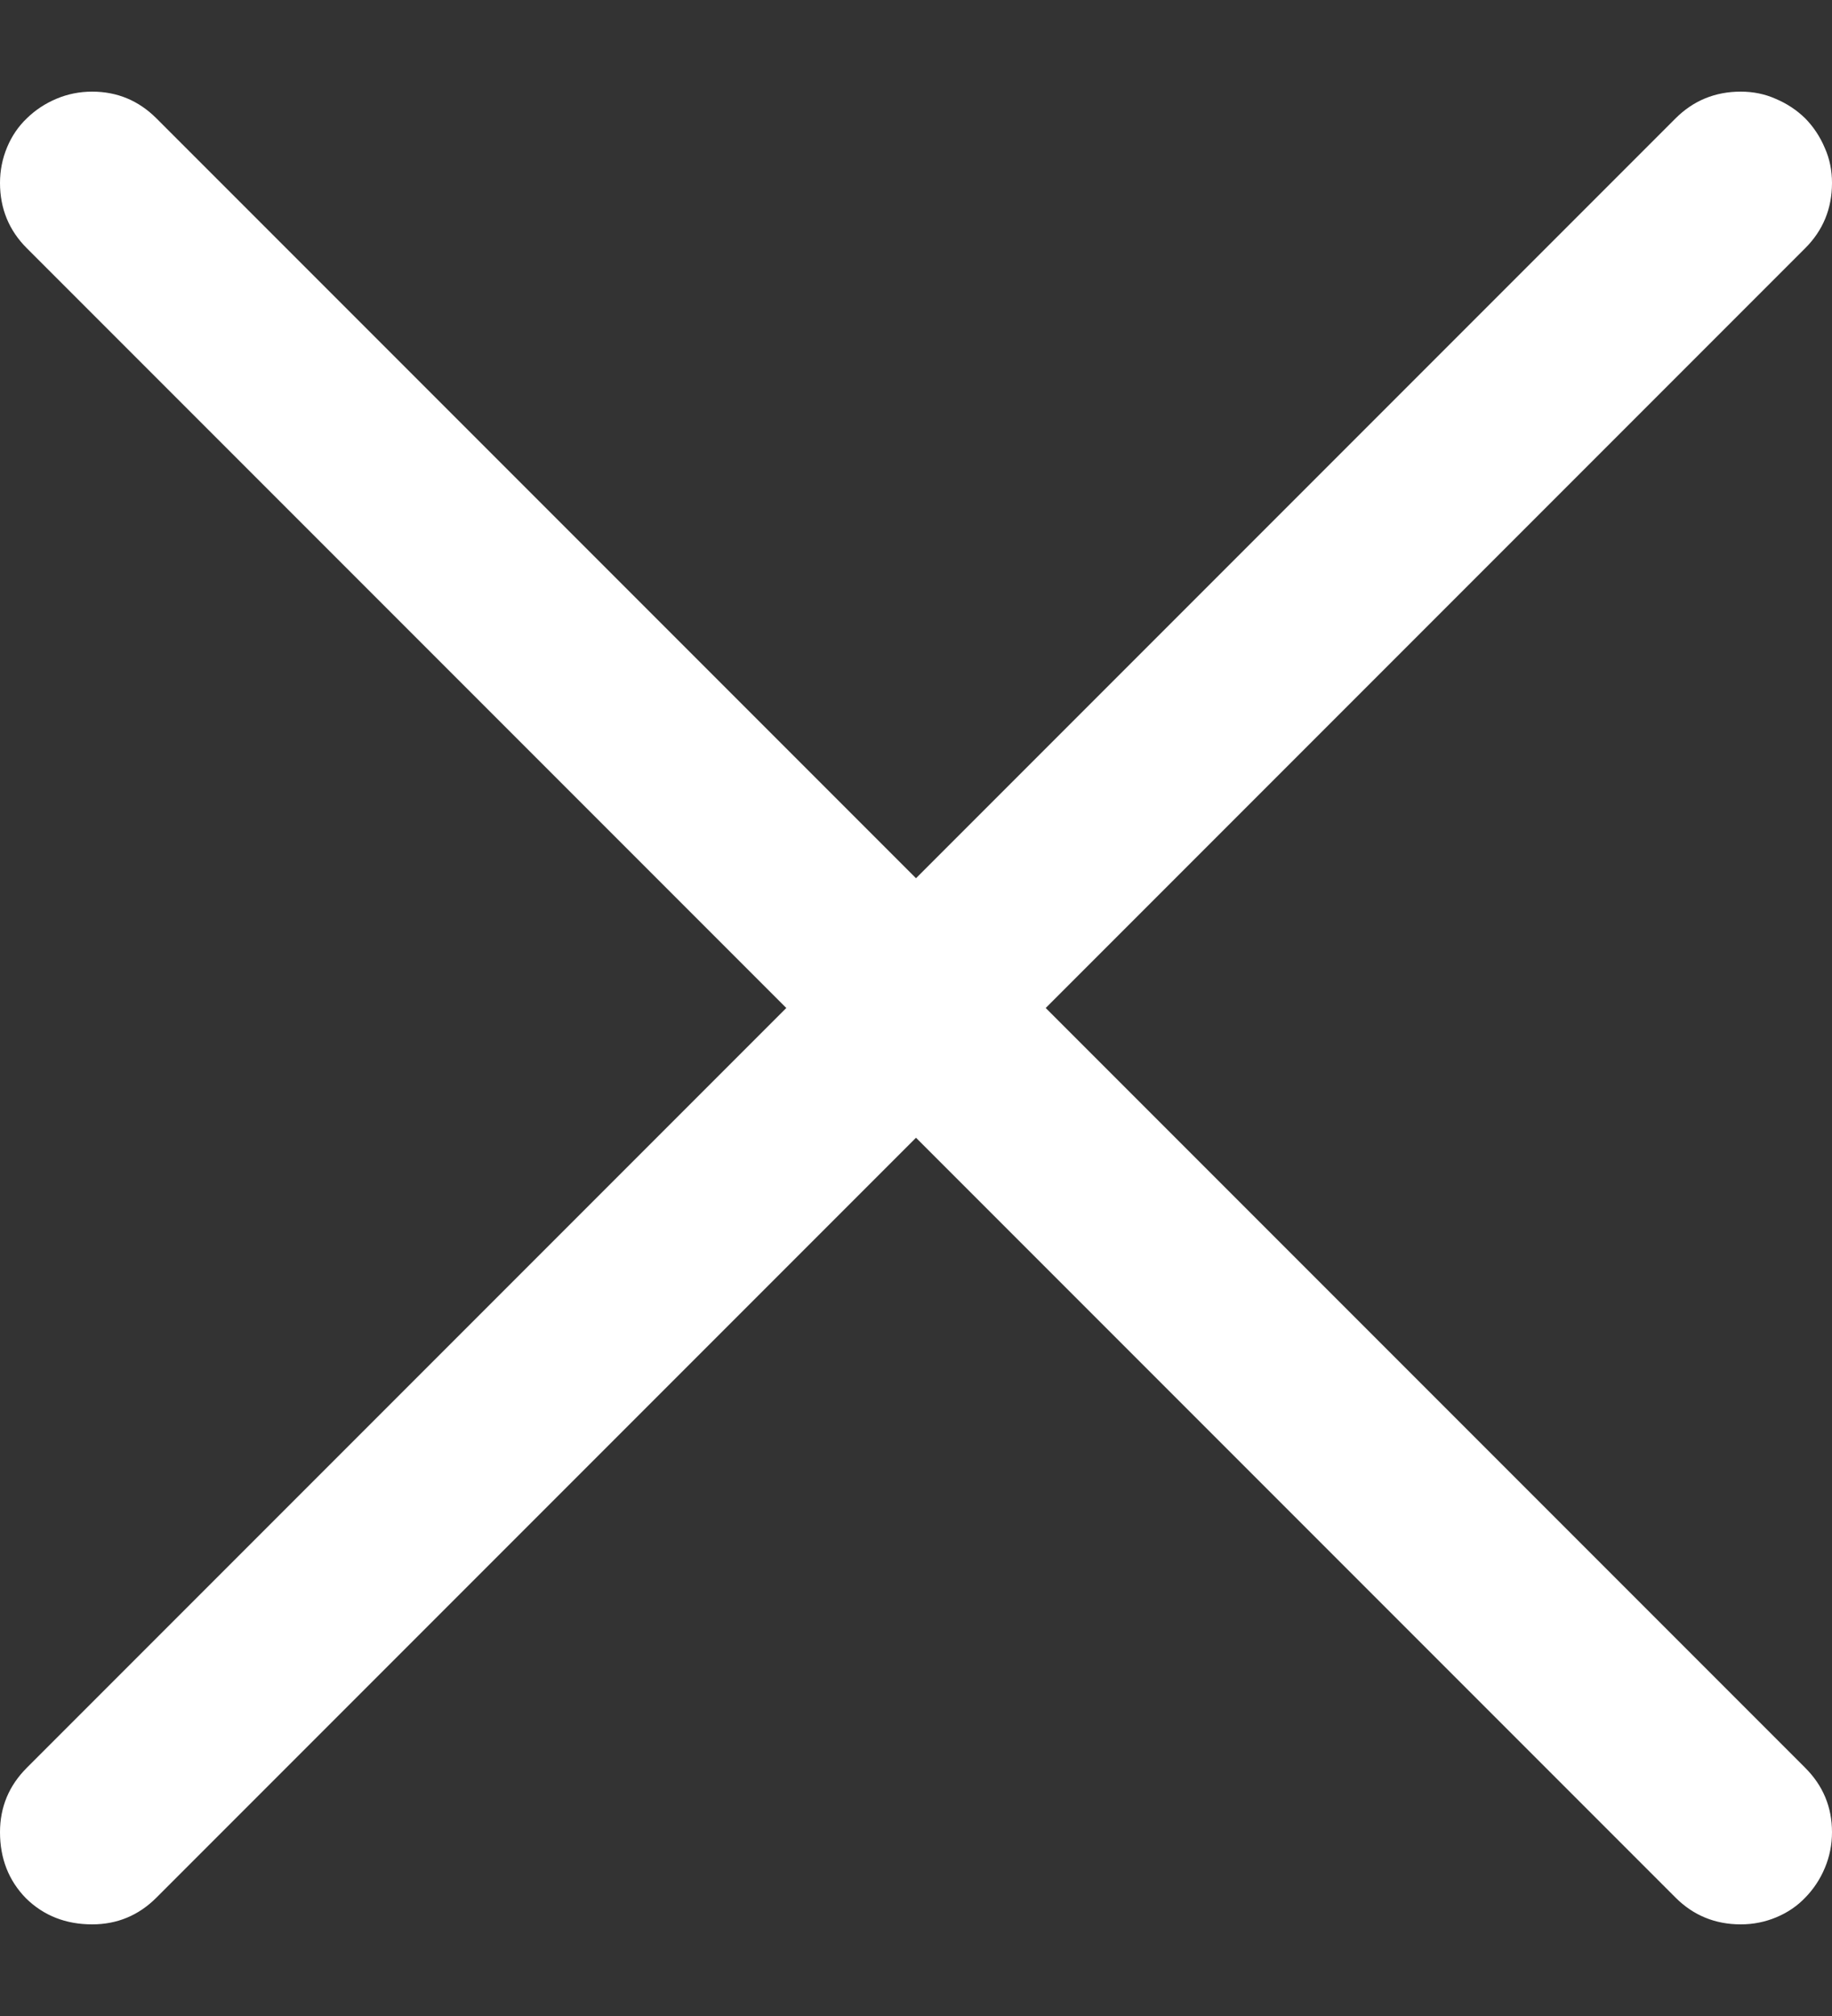 <svg width="10" height="11" viewBox="0 0 10 11" fill="none" xmlns="http://www.w3.org/2000/svg">
    <rect x="0" y="0" width="10" height="11" fill="#333333" stroke="none"/>
    <path d="M5 6.208L0.854 10.354C0.757 10.451 0.64 10.5 0.503 10.5C0.36 10.5 0.239 10.453 0.142 10.358C0.047 10.261 0 10.14 0 9.997C0 9.86 0.049 9.743 0.146 9.646L4.292 5.5L0.146 1.354C0.049 1.257 0 1.138 0 0.998C0 0.93 0.013 0.865 0.039 0.803C0.065 0.741 0.101 0.689 0.146 0.646C0.192 0.601 0.246 0.565 0.308 0.539C0.369 0.513 0.435 0.5 0.503 0.5C0.64 0.5 0.757 0.549 0.854 0.646L5 4.792L9.146 0.646C9.243 0.549 9.362 0.5 9.502 0.5C9.57 0.5 9.634 0.513 9.692 0.539C9.754 0.565 9.808 0.601 9.854 0.646C9.899 0.692 9.935 0.746 9.961 0.808C9.987 0.866 10 0.93 10 0.998C10 1.138 9.951 1.257 9.854 1.354L5.708 5.5L9.854 9.646C9.951 9.743 10 9.86 10 9.997C10 10.065 9.987 10.13 9.961 10.192C9.935 10.254 9.899 10.308 9.854 10.354C9.811 10.399 9.759 10.435 9.697 10.461C9.635 10.487 9.57 10.5 9.502 10.5C9.362 10.5 9.243 10.451 9.146 10.354L5 6.208Z" fill="white"/>
</svg>
